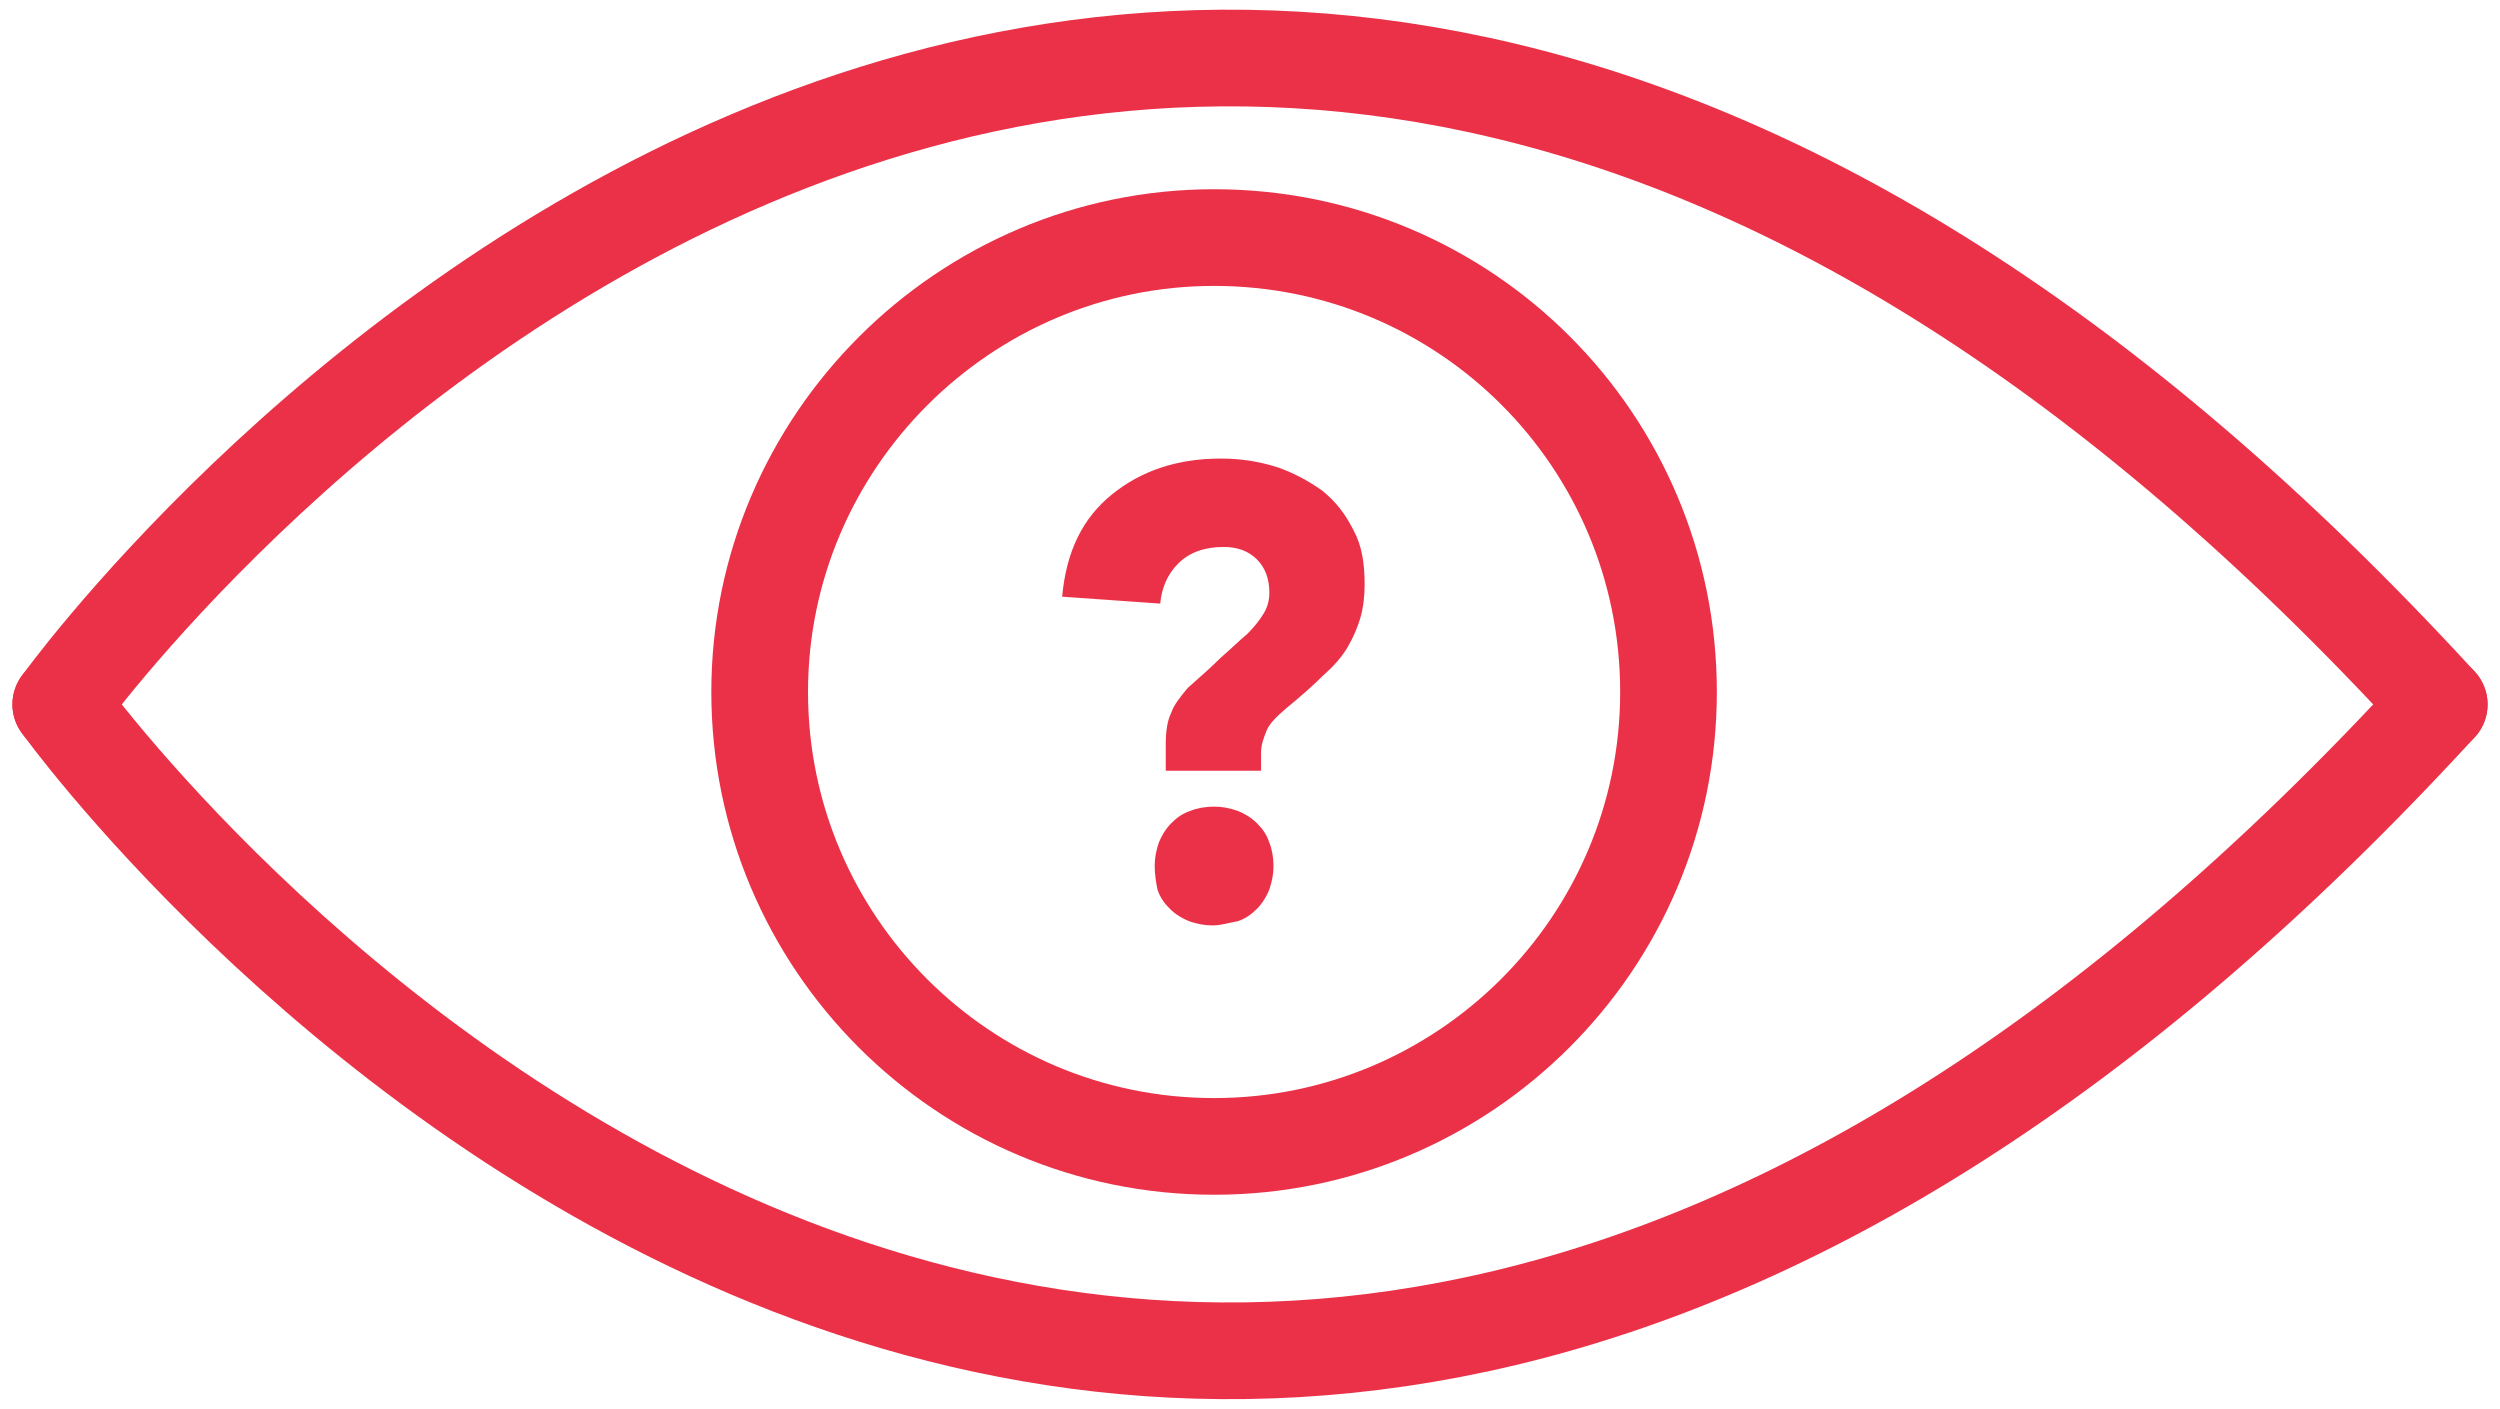 <svg width="181" height="102" viewBox="0 0 181 102" fill="none" xmlns="http://www.w3.org/2000/svg">
<path d="M4.4 51C4.4 51 80 -54.3 176.6 51" stroke="#EB3148" stroke-width="7" stroke-linecap="round" stroke-linejoin="round"/>
<path d="M4.4 51C4.4 51 80 156.3 176.6 51" stroke="#EB3148" stroke-width="7" stroke-linecap="round" stroke-linejoin="round"/>
<path d="M120.8 50.1C120.8 68.3 106 83 87.9 83C69.7 83 55 68.2 55 50.1C55 32 69.8 17.2 87.9 17.2C106.1 17.2 120.8 31.9 120.8 50.1Z" stroke="#EB3148" stroke-width="7" stroke-linecap="round" stroke-linejoin="round"/>
<path d="M84.4 53.9C84.4 53 84.5 52.2 84.8 51.6C85 51 85.5 50.4 86 49.8C86.9 49 87.7 48.3 88.4 47.6C89.1 47 89.7 46.4 90.3 45.9C90.8 45.4 91.2 44.9 91.5 44.4C91.8 43.9 91.9 43.4 91.9 42.9C91.9 41.9 91.6 41.1 91 40.5C90.4 39.9 89.6 39.6 88.6 39.6C87.2 39.6 86.1 40 85.3 40.8C84.5 41.6 84.1 42.6 84 43.7L76.9 43.2C77.2 39.9 78.4 37.5 80.5 35.8C82.6 34.1 85.2 33.2 88.4 33.2C89.8 33.2 91.1 33.4 92.4 33.8C93.6 34.2 94.7 34.8 95.7 35.5C96.7 36.3 97.4 37.2 98 38.4C98.6 39.5 98.8 40.8 98.8 42.3C98.8 43.2 98.7 44 98.5 44.7C98.3 45.4 98 46.1 97.6 46.8C97.2 47.5 96.6 48.2 95.8 48.9C95.1 49.6 94.2 50.4 93.1 51.3C92.4 51.9 91.9 52.4 91.7 52.9C91.5 53.4 91.3 53.9 91.3 54.5V55.8H84.4C84.4 55.8 84.4 53.9 84.4 53.9ZM83.6 62.7C83.6 62.1 83.7 61.6 83.9 61C84.1 60.5 84.4 60 84.8 59.6C85.2 59.2 85.6 58.9 86.2 58.7C86.7 58.5 87.3 58.4 87.9 58.4C88.5 58.4 89 58.5 89.6 58.7C90.1 58.9 90.6 59.2 91 59.6C91.4 60 91.7 60.4 91.9 61C92.1 61.5 92.2 62.1 92.2 62.7C92.2 63.3 92.1 63.8 91.9 64.4C91.7 64.9 91.4 65.4 91 65.8C90.6 66.2 90.2 66.5 89.6 66.7C89 66.8 88.4 67 87.8 67C87.2 67 86.7 66.9 86.1 66.7C85.6 66.5 85.1 66.2 84.7 65.8C84.3 65.4 84 65 83.8 64.4C83.7 63.9 83.6 63.3 83.6 62.7Z" fill="#EB3148"/>
</svg>

